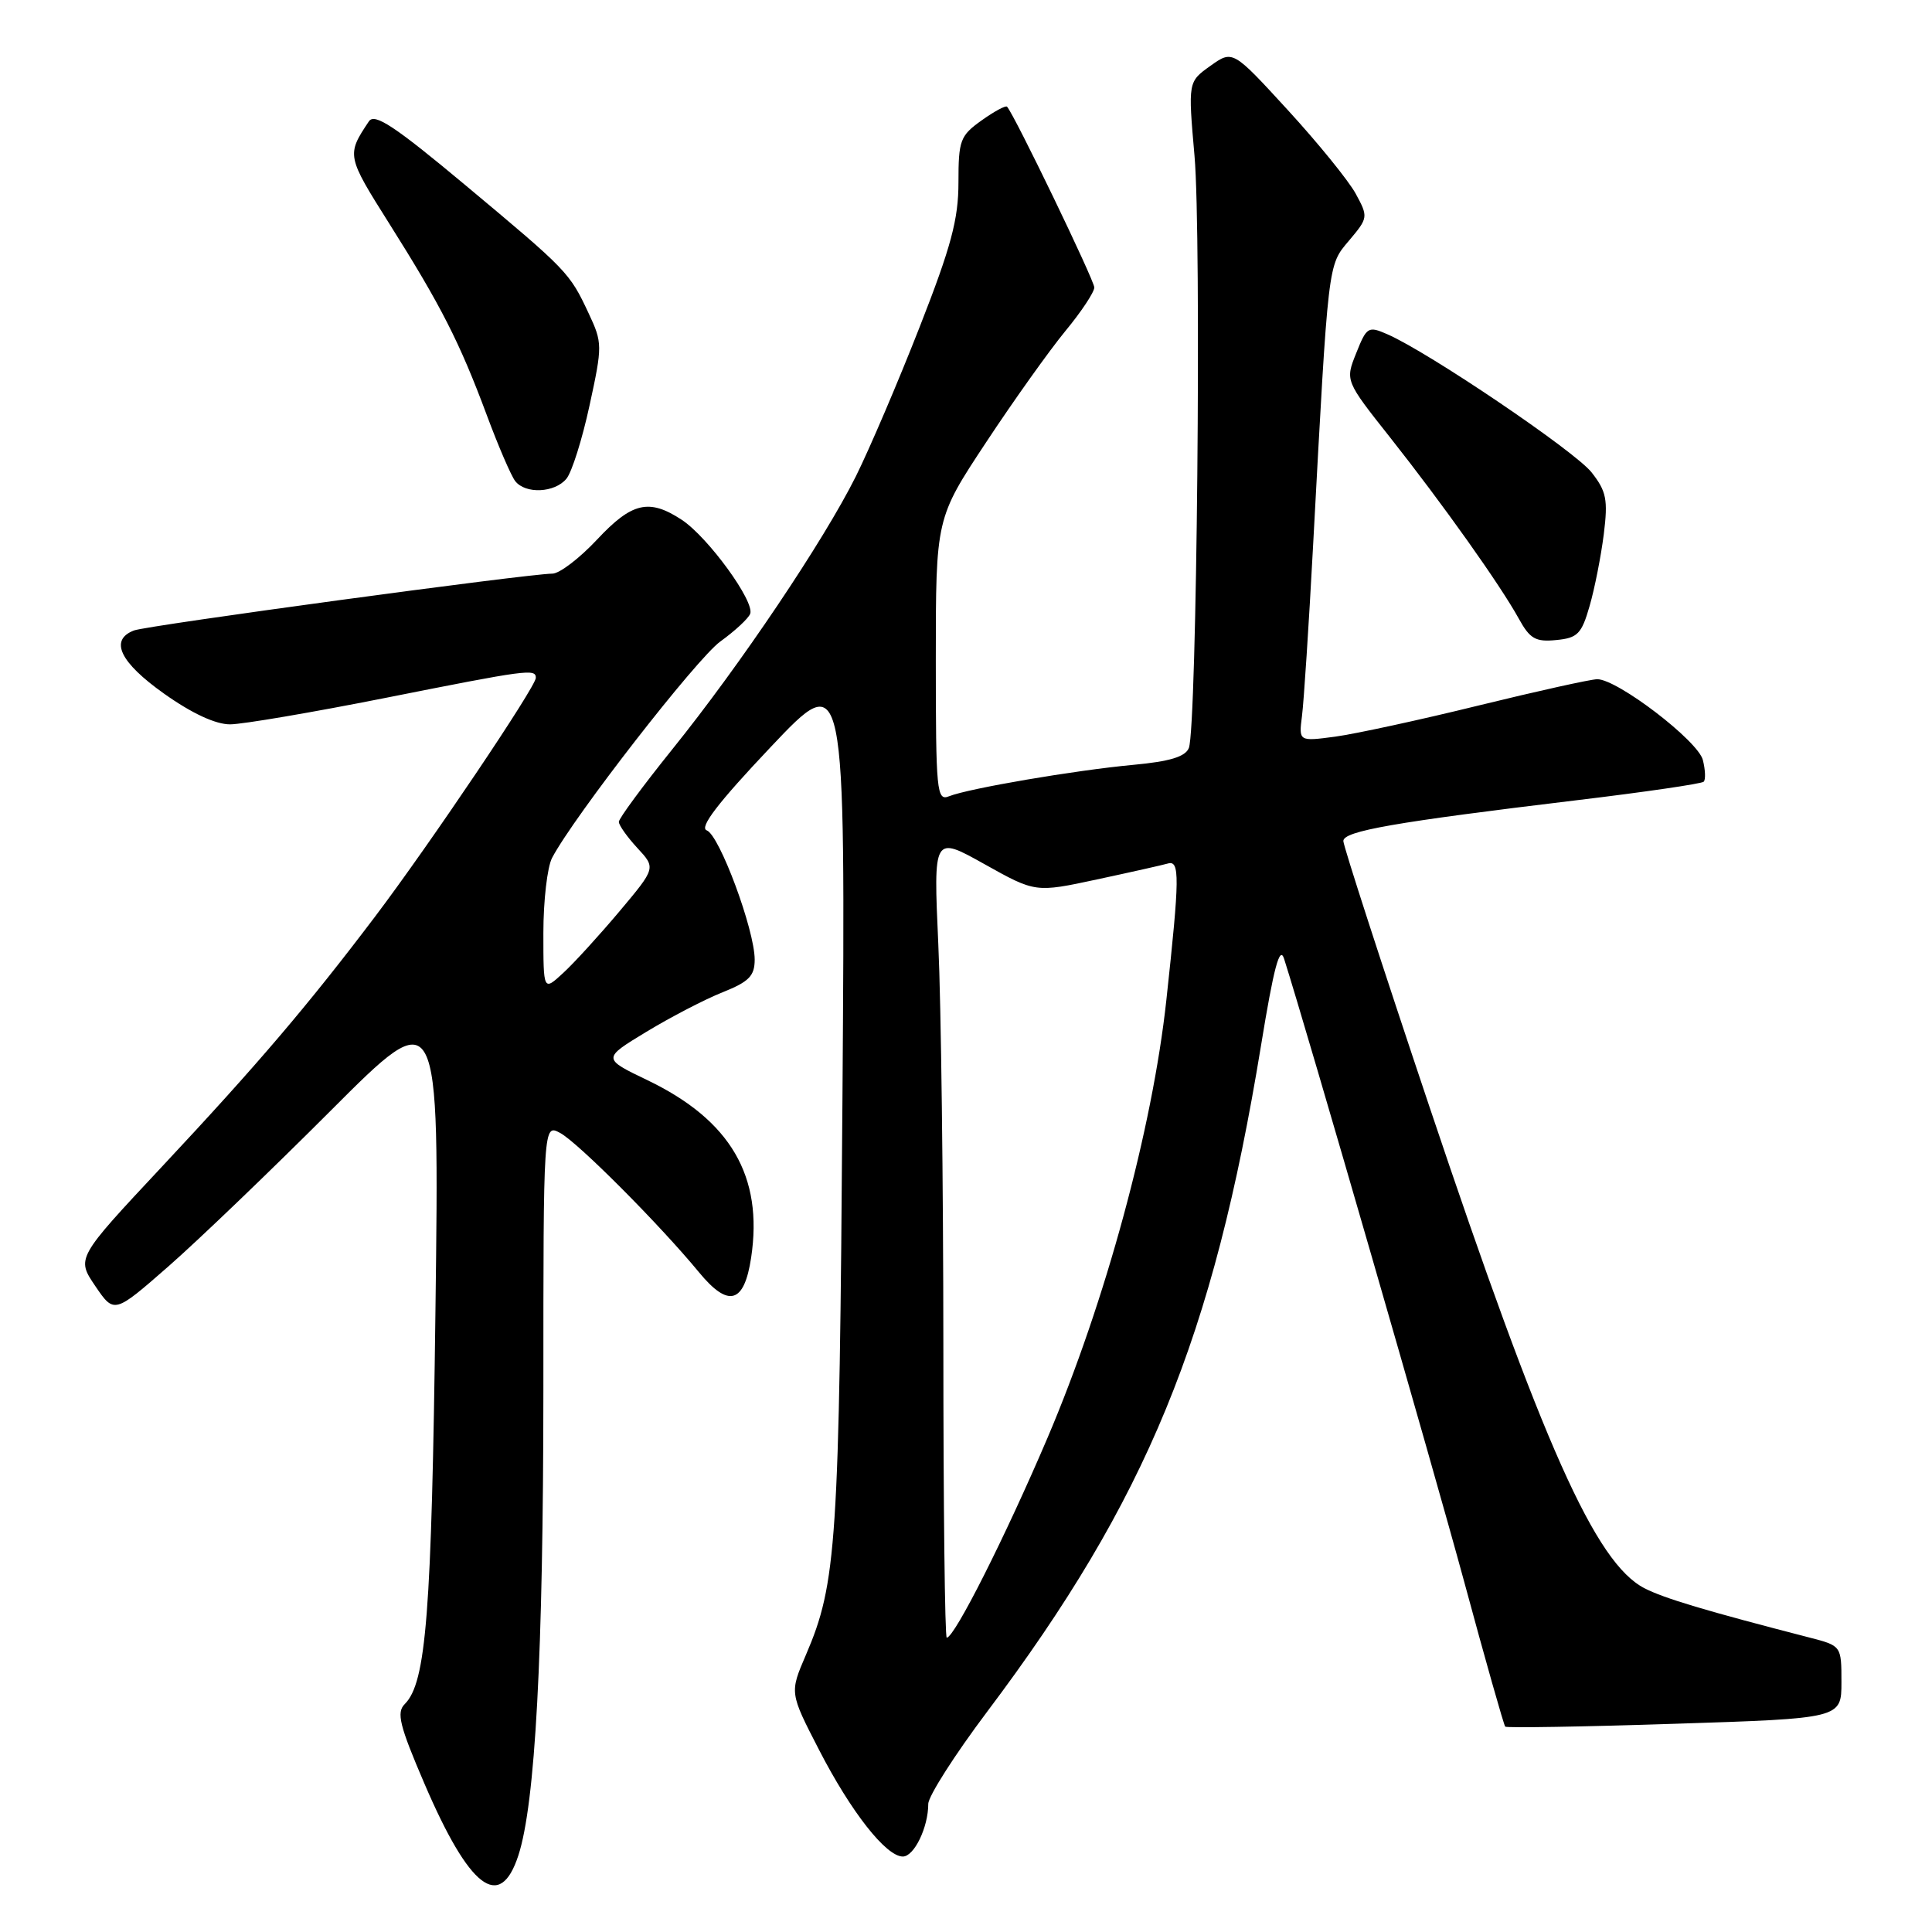 <?xml version="1.0" encoding="UTF-8" standalone="no"?>
<!DOCTYPE svg PUBLIC "-//W3C//DTD SVG 1.1//EN" "http://www.w3.org/Graphics/SVG/1.1/DTD/svg11.dtd" >
<svg xmlns="http://www.w3.org/2000/svg" xmlns:xlink="http://www.w3.org/1999/xlink" version="1.1" viewBox="0 0 256 256">
 <g >
 <path fill="currentColor"
d=" M 68.68 245.87 C 70.93 238.99 71.99 219.30 72.00 184.21 C 72.00 148.93 72.00 148.93 74.22 150.12 C 76.57 151.38 87.42 162.27 92.60 168.56 C 96.52 173.33 98.61 172.75 99.53 166.64 C 101.15 155.86 96.80 148.42 85.79 143.13 C 79.81 140.26 79.81 140.26 85.65 136.72 C 88.87 134.77 93.41 132.41 95.75 131.48 C 99.25 130.08 100.00 129.32 100.00 127.14 C 99.99 123.20 95.33 110.65 93.65 110.03 C 92.62 109.66 95.12 106.39 102.11 99.00 C 112.03 88.50 112.03 88.50 111.63 145.50 C 111.21 204.68 110.87 209.78 106.78 219.30 C 104.63 224.30 104.63 224.30 108.51 231.83 C 112.75 240.07 117.40 246.00 119.63 246.00 C 121.13 246.00 123.00 242.13 123.00 239.03 C 123.00 238.02 126.50 232.53 130.78 226.84 C 151.96 198.68 160.74 177.33 167.09 138.55 C 168.78 128.19 169.57 125.23 170.15 127.05 C 173.24 136.77 189.79 194.04 193.98 209.47 C 196.80 219.91 199.27 228.60 199.45 228.79 C 199.64 228.97 209.74 228.81 221.90 228.41 C 244.00 227.70 244.00 227.70 244.00 222.89 C 244.00 218.08 244.00 218.08 239.75 216.98 C 226.02 213.44 220.50 211.79 217.90 210.45 C 211.40 207.09 204.47 191.55 189.38 146.56 C 183.12 127.89 178.00 112.09 178.00 111.44 C 178.00 110.12 184.77 108.94 208.88 106.04 C 217.89 104.96 225.48 103.85 225.75 103.58 C 226.02 103.31 225.97 102.02 225.64 100.71 C 225.01 98.17 214.32 90.00 211.65 90.00 C 210.80 90.00 203.73 91.57 195.93 93.48 C 188.13 95.40 179.58 97.25 176.92 97.61 C 172.09 98.25 172.09 98.25 172.52 94.87 C 172.76 93.02 173.42 82.95 173.98 72.50 C 176.04 34.30 175.92 35.24 178.77 31.86 C 181.30 28.86 181.31 28.74 179.63 25.65 C 178.68 23.92 174.63 18.93 170.62 14.56 C 163.34 6.62 163.34 6.62 160.38 8.73 C 157.42 10.84 157.42 10.84 158.28 20.67 C 159.21 31.22 158.59 96.43 157.53 99.11 C 157.07 100.27 155.01 100.90 150.13 101.35 C 142.40 102.07 128.35 104.47 125.75 105.51 C 124.12 106.17 124.00 104.92 124.00 87.45 C 124.00 68.69 124.00 68.69 130.67 58.60 C 134.34 53.04 139.07 46.41 141.17 43.86 C 143.28 41.31 145.00 38.71 145.00 38.09 C 145.00 37.14 134.42 15.21 133.44 14.14 C 133.26 13.94 131.74 14.76 130.06 15.96 C 127.23 17.98 127.00 18.58 127.00 24.17 C 127.00 29.07 126.03 32.69 121.85 43.35 C 119.02 50.58 115.22 59.47 113.41 63.11 C 109.15 71.66 98.06 88.15 89.08 99.29 C 85.19 104.13 82.00 108.45 82.00 108.90 C 82.00 109.34 83.10 110.90 84.45 112.36 C 86.91 115.01 86.91 115.01 82.09 120.75 C 79.43 123.91 76.08 127.59 74.63 128.92 C 72.00 131.35 72.00 131.35 72.00 123.61 C 72.00 119.35 72.52 114.89 73.15 113.68 C 76.00 108.24 92.32 87.25 95.45 85.00 C 97.36 83.62 99.14 81.98 99.40 81.34 C 100.05 79.74 93.82 71.18 90.34 68.88 C 86.00 66.03 83.74 66.55 79.11 71.50 C 76.79 73.98 74.13 76.01 73.19 76.01 C 69.85 76.04 19.46 82.88 17.75 83.54 C 14.47 84.80 15.88 87.76 21.75 91.92 C 25.44 94.54 28.58 95.99 30.50 95.98 C 32.15 95.97 41.38 94.40 51.00 92.49 C 69.90 88.73 71.00 88.58 71.00 89.82 C 71.00 91.00 56.97 111.83 49.74 121.40 C 40.76 133.27 34.14 141.04 21.45 154.60 C 10.12 166.71 10.12 166.71 12.62 170.40 C 15.13 174.09 15.13 174.09 22.32 167.80 C 26.27 164.34 35.96 155.04 43.86 147.13 C 58.22 132.75 58.22 132.75 57.70 173.62 C 57.19 213.85 56.48 222.95 53.63 225.80 C 52.51 226.92 52.93 228.63 56.23 236.32 C 62.20 250.23 66.24 253.33 68.68 245.87 Z  M 210.63 80.30 C 211.30 77.99 212.14 73.71 212.51 70.79 C 213.08 66.20 212.86 65.10 210.89 62.59 C 208.70 59.80 189.30 46.67 183.83 44.29 C 181.30 43.18 181.09 43.31 179.71 46.78 C 178.24 50.44 178.24 50.44 184.20 57.97 C 191.22 66.85 198.80 77.53 201.24 81.96 C 202.72 84.65 203.47 85.08 206.20 84.81 C 209.04 84.54 209.57 84.00 210.63 80.30 Z  M 75.05 63.44 C 75.77 62.58 77.15 58.20 78.12 53.71 C 79.84 45.80 79.83 45.42 78.00 41.52 C 75.47 36.11 75.22 35.86 61.67 24.54 C 52.28 16.70 49.63 14.95 48.88 16.08 C 45.90 20.54 45.93 20.67 51.60 29.66 C 58.44 40.51 60.90 45.34 64.50 55.00 C 66.03 59.12 67.73 63.06 68.27 63.75 C 69.63 65.49 73.50 65.31 75.05 63.44 Z  M 125.00 178.25 C 124.99 156.94 124.70 133.02 124.33 125.11 C 123.68 110.72 123.68 110.72 130.44 114.50 C 137.20 118.28 137.20 118.28 145.35 116.53 C 149.83 115.57 154.06 114.62 154.75 114.42 C 156.34 113.96 156.32 116.20 154.55 132.50 C 152.70 149.57 146.48 172.48 138.81 190.50 C 133.22 203.61 126.47 217.00 125.45 217.00 C 125.20 217.00 125.00 199.56 125.00 178.25 Z "/>
</g>
</svg>